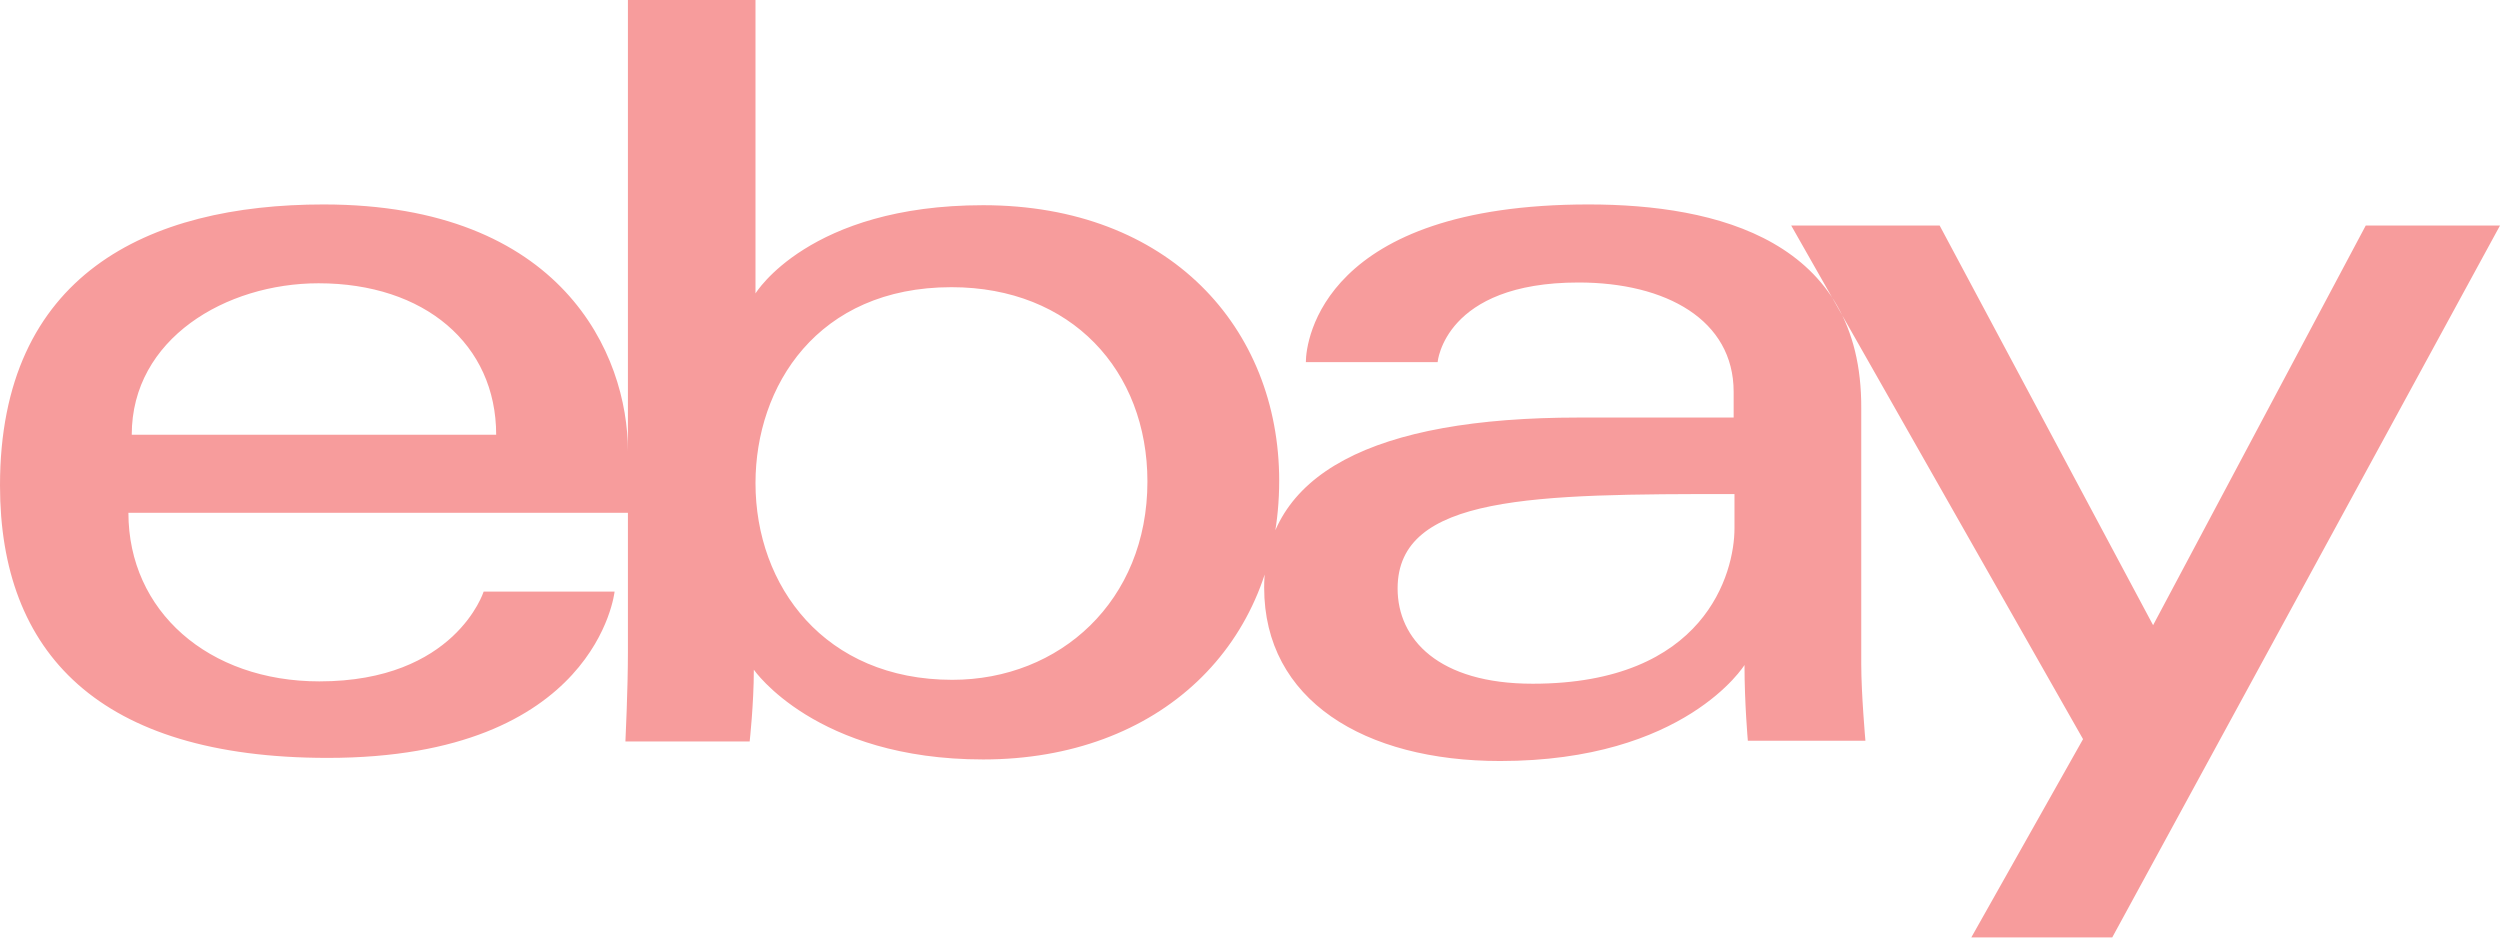 <svg width="96" height="36" viewBox="0 0 96 36" fill="none" xmlns="http://www.w3.org/2000/svg">
<path d="M12.424 7.851C5.668 7.851 0 10.548 0 18.642C0 25.056 3.779 29.103 12.584 29.103C22.927 29.103 23.6 22.718 23.6 22.718H18.572C18.572 22.718 17.484 26.165 12.264 26.165C8.005 26.165 4.931 23.468 4.931 19.691H24.112V17.323C24.112 13.606 21.582 7.851 12.424 7.851ZM12.232 10.878C16.299 10.878 19.053 13.216 19.053 16.693H5.059C5.059 13.006 8.678 10.878 12.232 10.878ZM24.112 -0.003V25.056C24.112 26.465 24.016 28.473 24.016 28.473H28.787C28.787 28.473 28.947 27.035 28.947 25.716C28.947 25.716 31.317 29.163 37.753 29.163C44.51 29.163 49.121 24.756 49.121 18.462C49.121 12.587 44.894 7.88 37.753 7.88C31.061 7.88 29.011 11.268 29.011 11.268V-0.003H24.112ZM36.536 11.028C41.147 11.028 44.061 14.235 44.061 18.492C44.061 23.078 40.699 26.105 36.568 26.105C31.669 26.105 29.011 22.508 29.011 18.552C29.011 14.835 31.381 11.028 36.536 11.028ZM61.001 7.851C50.818 7.851 50.145 13.066 50.145 13.905H55.205C55.205 13.905 55.461 10.848 60.616 10.848C63.979 10.848 66.572 12.287 66.572 15.044V16.034H60.616C52.739 16.034 48.544 18.192 48.544 22.568C48.544 26.885 52.387 29.223 57.606 29.223C64.715 29.223 66.989 25.536 66.989 25.536C66.989 27.005 67.117 28.443 67.117 28.443H71.632C71.632 28.443 71.472 26.645 71.472 25.506V15.674C71.504 9.229 65.932 7.851 61.001 7.851ZM66.604 18.971V20.29C66.604 21.999 65.484 26.255 58.855 26.255C55.237 26.255 53.668 24.547 53.668 22.598C53.668 19.001 58.919 18.971 66.604 18.971ZM68.782 8.66H74.482L82.679 24.007L90.845 8.66H96L81.11 35.997H75.698L79.989 28.383L68.782 8.66Z" fill="#F79C9C"/>
</svg>
